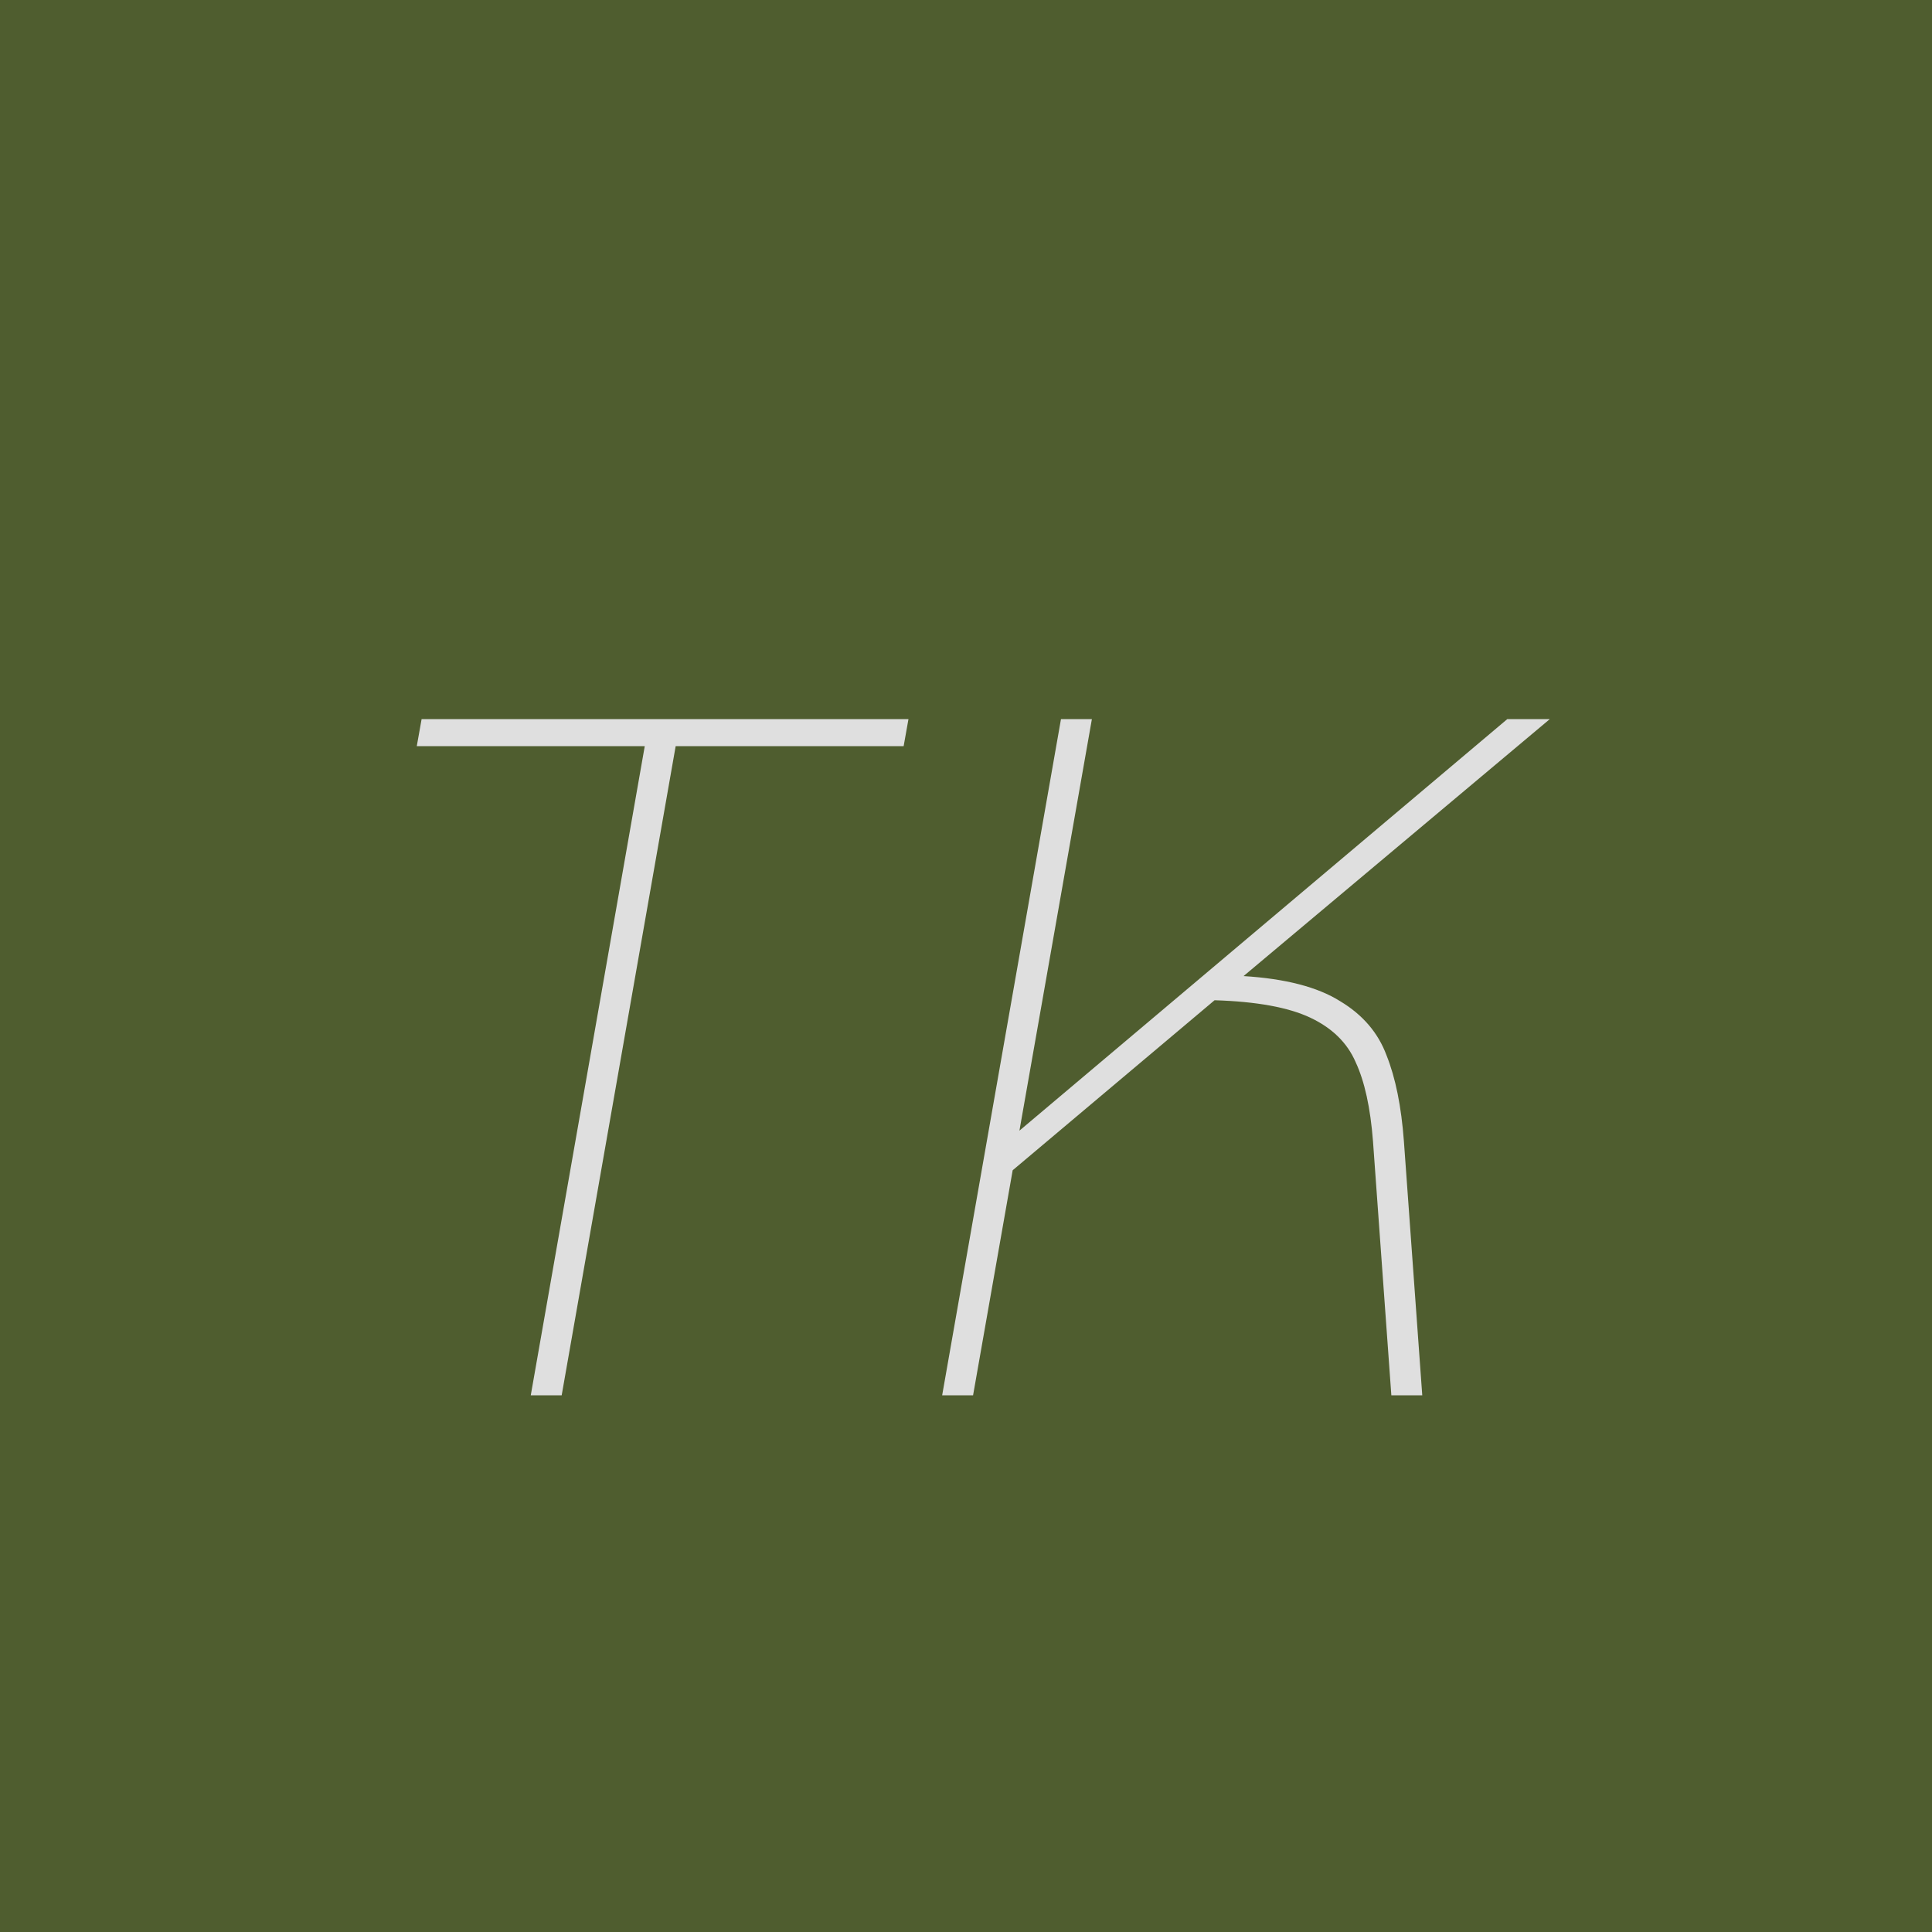 <svg width="144" height="144" viewBox="0 0 144 144" fill="none" xmlns="http://www.w3.org/2000/svg">
<g clip-path="url(#clip0_93_3)">
<rect width="144" height="144" fill="white"/>
<rect width="144" height="144" fill="#4F5D2F"/>
<g filter="url(#filter0_d_93_3)">
<path d="M48.056 51.616H31.064L31.424 49.6H67.712L67.352 51.616H50.36L41.864 100H39.56L48.056 51.616ZM92.687 68.752C95.807 68.944 98.207 69.568 99.887 70.624C101.567 71.632 102.719 72.976 103.343 74.656C104.015 76.336 104.447 78.472 104.639 81.064L106.007 100H103.703L102.335 81.064C102.143 78.568 101.711 76.6 101.039 75.16C100.415 73.72 99.287 72.616 97.655 71.848C96.023 71.08 93.647 70.648 90.527 70.552L75.479 83.224L72.527 100H70.223L79.079 49.6H81.383L75.983 80.272L112.343 49.6H115.511L92.687 68.752Z" fill="#DFDFDF"/>
</g>
</g>
<defs>
<filter id="filter0_d_93_3" x="27.064" y="49.6" width="92.447" height="58.4" filterUnits="userSpaceOnUse" color-interpolation-filters="sRGB">
<feFlood flood-opacity="0" result="BackgroundImageFix"/>
<feColorMatrix in="SourceAlpha" type="matrix" values="0 0 0 0 0 0 0 0 0 0 0 0 0 0 0 0 0 0 127 0" result="hardAlpha"/>
<feOffset dy="4"/>
<feGaussianBlur stdDeviation="2"/>
<feComposite in2="hardAlpha" operator="out"/>
<feColorMatrix type="matrix" values="0 0 0 0 0 0 0 0 0 0 0 0 0 0 0 0 0 0 0.25 0"/>
<feBlend mode="normal" in2="BackgroundImageFix" result="effect1_dropShadow_93_3"/>
<feBlend mode="normal" in="SourceGraphic" in2="effect1_dropShadow_93_3" result="shape"/>
</filter>
<clipPath id="clip0_93_3">
<rect width="144" height="144" fill="white"/>
</clipPath>
</defs>
</svg>
